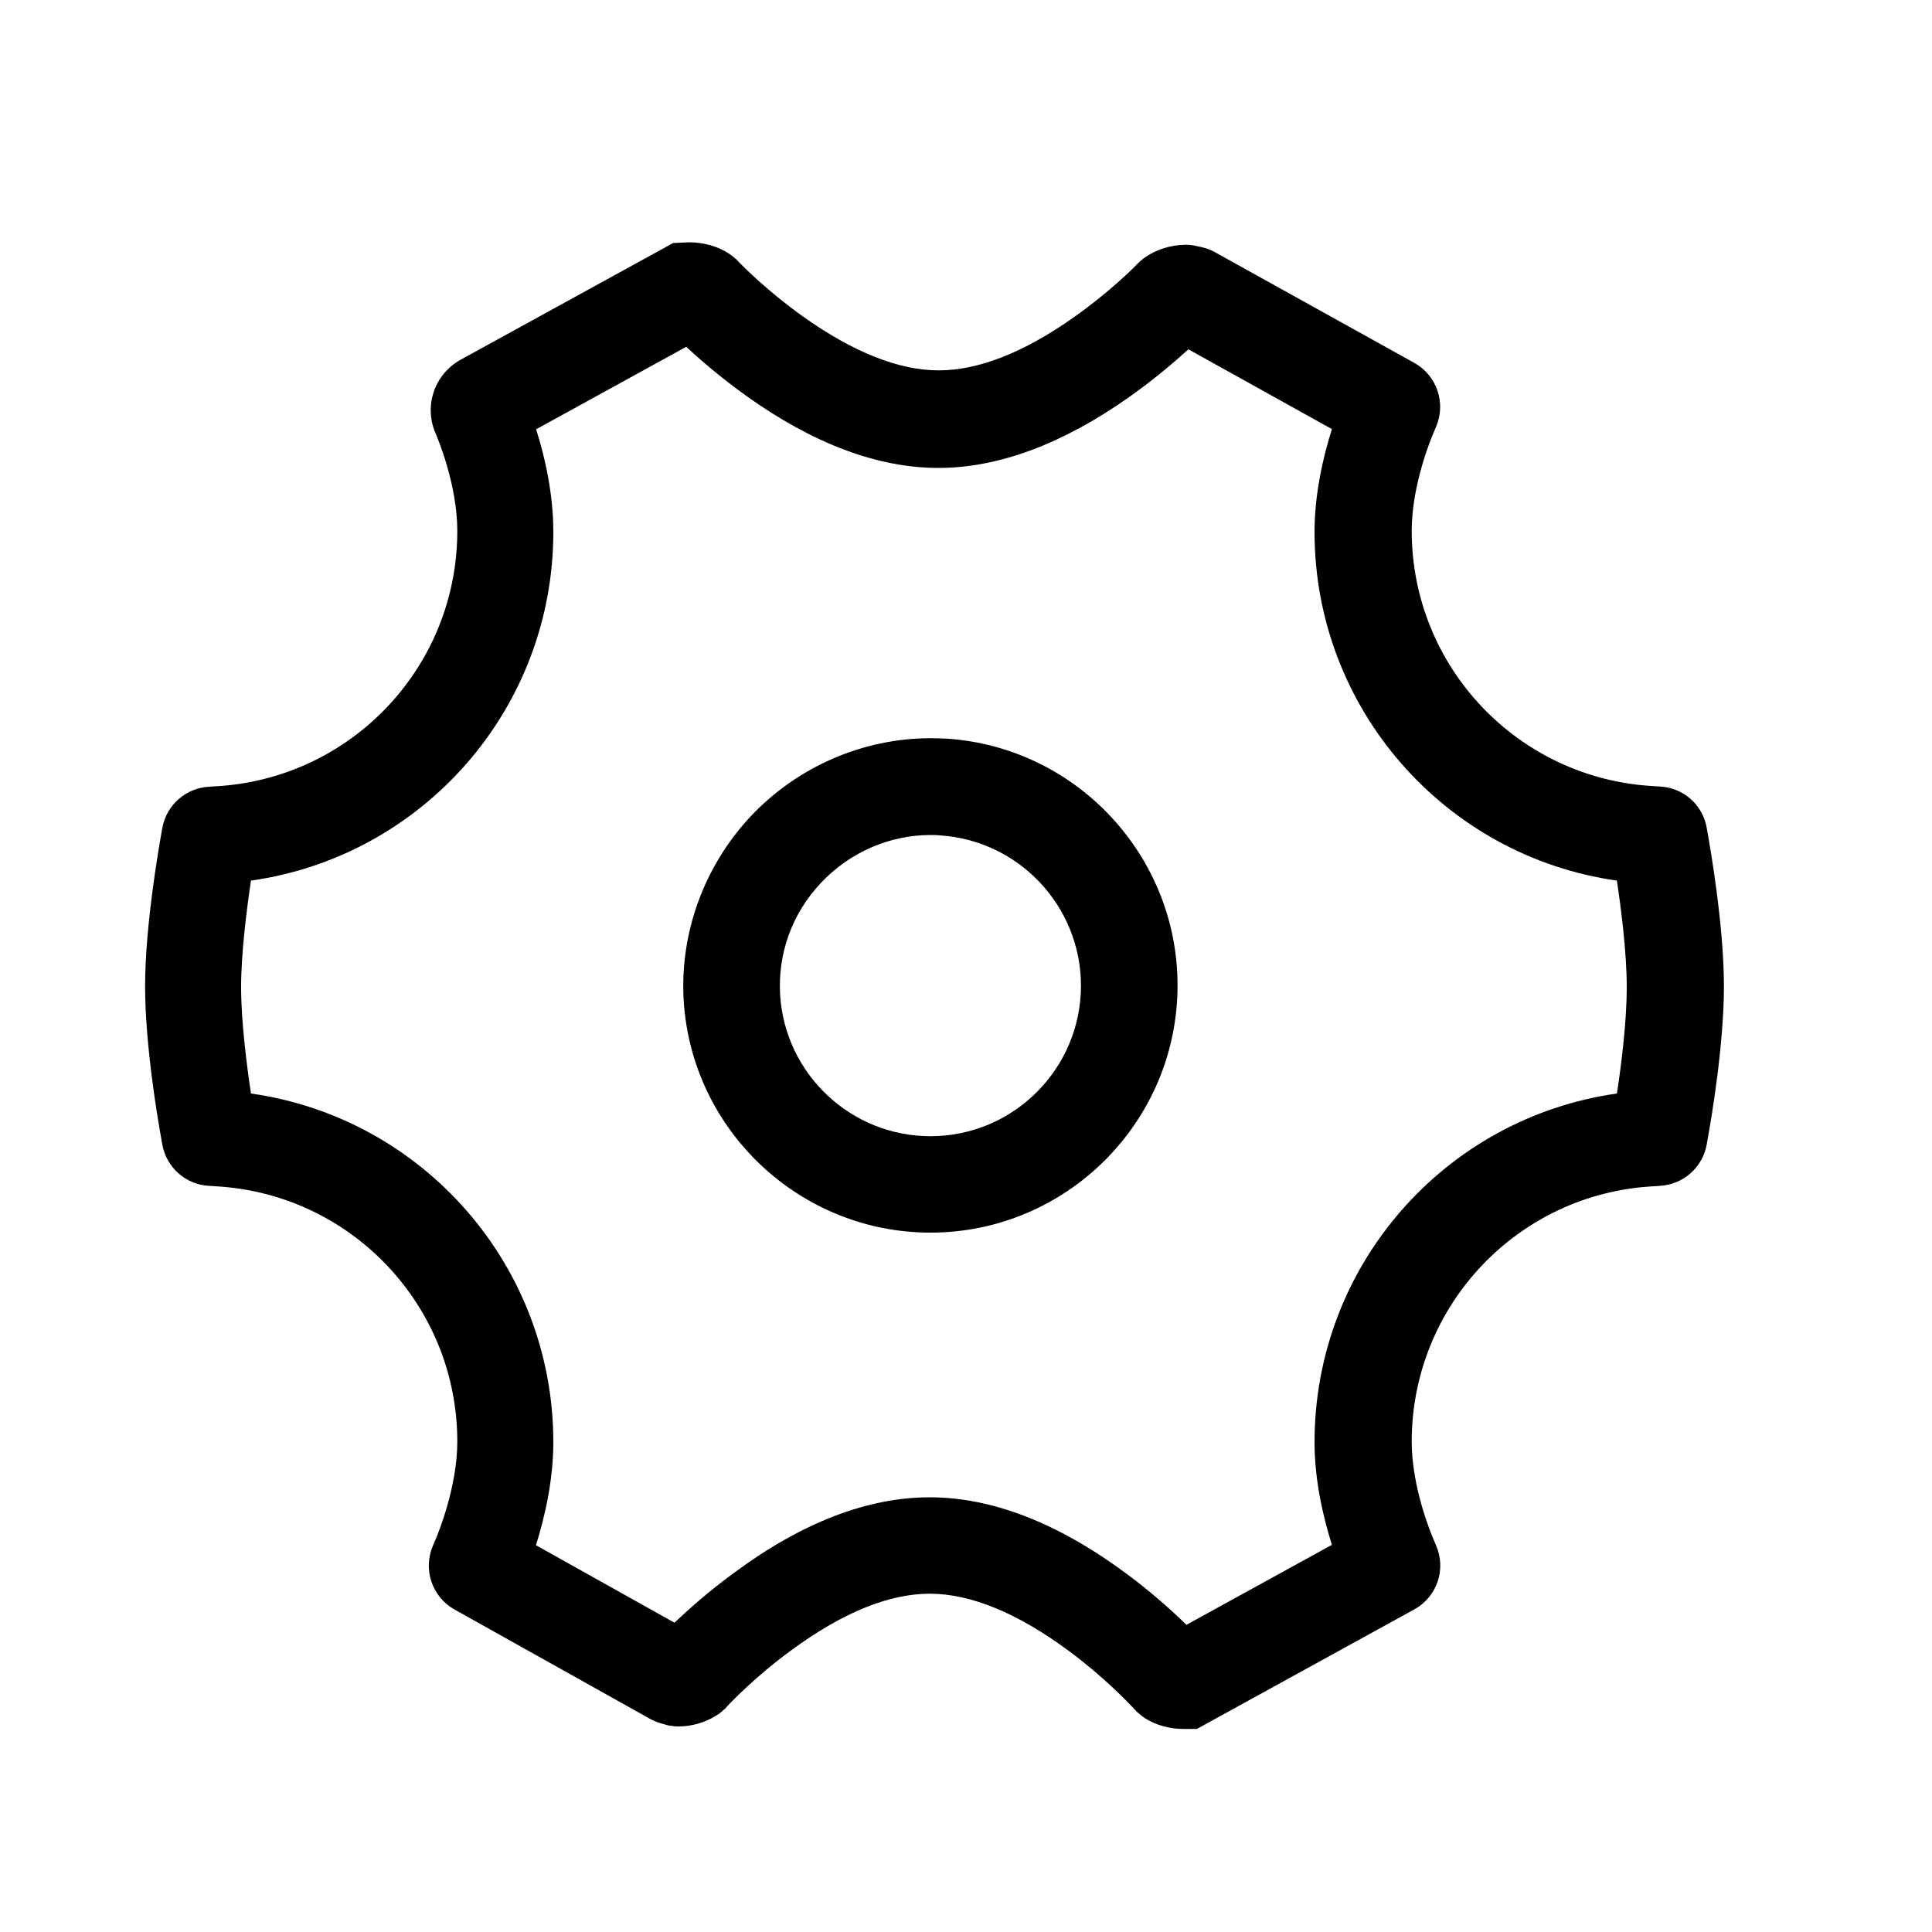 <?xml version="1.0" encoding="utf-8"?>
<!-- Generator: Adobe Illustrator 18.0.0, SVG Export Plug-In . SVG Version: 6.00 Build 0)  -->
<!DOCTYPE svg PUBLIC "-//W3C//DTD SVG 1.1//EN" "http://www.w3.org/Graphics/SVG/1.1/DTD/svg11.dtd">
<svg version="1.1" id="图层_1" xmlns="http://www.w3.org/2000/svg" xmlns:xlink="http://www.w3.org/1999/xlink" x="0px" y="0px"
	 viewBox="0 0 1000 1000" enable-background="new 0 0 1000 1000" xml:space="preserve">
<g>
	<path d="M481.6,638c-67.3,0-123.4-52.6-127.7-119.8c-2.2-34.9,10.4-69.7,34.5-95.5c24.2-25.8,58.2-40.6,93.2-40.6
		c2.6,0,5.3,0.1,8,0.2c67.2,4.2,119.9,60.3,119.9,127.7C609.5,580.6,552.1,638,481.6,638z M481.6,432.2c-21.2,0-41.9,9-56.7,24.8
		c-15,15.9-22.4,36.6-21.1,58.1c2.6,40.9,36.7,73,77.8,73c43,0,77.9-35,77.9-77.9c0-41.1-32.1-75.2-73-77.8
		C484.8,432.2,483.2,432.2,481.6,432.2z"/>
</g>
<g>
	<path d="M619.5,894.9h-7c-7.2,0-14.3-2-19.9-5.6l-1.2-0.8l-3.1-2.6l-1.1-1.2c-3.5-3.8-16.3-17.1-34-30.2
		c-26.5-19.6-50.7-29.6-72-29.6c-21.1,0-45.1,9.8-71.4,29.1c-18.5,13.5-31.2,26.8-33.5,29.3l-0.9,1l-3,2.6l-1.4,0.9
		c-5.8,3.7-12.8,5.8-19.7,5.8h-1.5l-3.8-0.5l-3.6-1c-2-0.6-4-1.4-5.9-2.4l-101.2-56.6c-11.7-6.5-16.5-20.8-11.2-33.1l1.3-3.1
		c1.2-2.7,11.3-27.1,11.3-50.7c0-70.5-55.1-128.5-125.4-132.2l-3-0.2c-12.1-0.6-22.1-9.4-24.3-21.4l-0.5-2.9c-2-11-8.4-48.9-8.4-79
		c0-30.9,7-71.2,8.4-79l0.5-2.9c2.2-12,12.2-20.8,24.4-21.4l2.9-0.2c70.3-3.7,125.4-61.7,125.4-132.2c0-23.8-10.1-47.9-11.3-50.6
		c-6.1-14.2-0.5-30.5,13-38l110-60.4l8.1-0.4c7.7,0,15.2,2.1,21,6l1,0.7l2.7,2.2l1,1.1c2.4,2.5,15.3,15.5,33.4,28.4
		c26,18.5,49.6,27.9,70.3,27.9c20.5,0,44-9.2,69.8-27.4c18.6-13.1,31.5-26.1,32.9-27.6l0.7-0.7l2.4-2.1l1.3-0.9
		c5.8-4,13.1-6.2,20.4-6.3l0.3,0c2,0,3.9,0.2,5.8,0.7l2.4,0.5c2.5,0.6,4.8,1.4,6.9,2.6l103.2,57.3c11.7,6.5,16.6,20.8,11.3,33.1
		l-1.3,3.1c-1.2,2.7-11.3,27-11.3,50.7c0,70.5,55.1,128.5,125.4,132.2l3,0.2c12.2,0.6,22.2,9.4,24.3,21.4l0.5,2.9
		c1.4,7.8,8.4,48.1,8.4,79c0,30.2-6.4,68.1-8.4,79l-0.5,3c-2.2,12-12.2,20.7-24.3,21.4l-3,0.2c-70.3,3.6-125.4,61.7-125.4,132.2
		c0,23.7,10.1,47.9,11.3,50.6l1.3,3.1c5.4,12.4,0.5,26.7-11.4,33.2L619.5,894.9z M481.2,775c32.3,0,66.5,13.3,101.8,39.5
		c13,9.6,23.6,19.2,31.1,26.5l75.3-41.4c-4.3-13.6-9-32.9-9-53.1c0-91.6,67.5-167.9,156.5-180.5c2.3-14.8,5.1-37.2,5.1-55.1
		c0-17.7-2.9-40.4-5.1-55.1c-89-12.6-156.5-89-156.5-180.5c0-20.2,4.7-39.6,9-53.2l-74.3-41.3c-7.1,6.5-17.9,15.7-30.9,24.9
		c-34.4,24.2-67.5,36.5-98.5,36.5c-31.3,0-64.7-12.5-99.3-37.2c-13.1-9.4-23.9-18.7-31.2-25.5l-77.7,42.7
		c4.3,13.6,8.9,32.8,8.9,53.1c0,91.6-67.5,167.9-156.5,180.5c-2.2,14.8-5.1,37.4-5.1,55.1c0,18,2.9,40.3,5.1,55.1
		c89,12.6,156.5,89,156.5,180.5c0,20.3-4.7,39.6-9,53.3l71.7,40.1c7.3-6.9,17.9-16.4,31.1-26C415.2,788,449.2,775,481.2,775z"/>
</g>
</svg>
